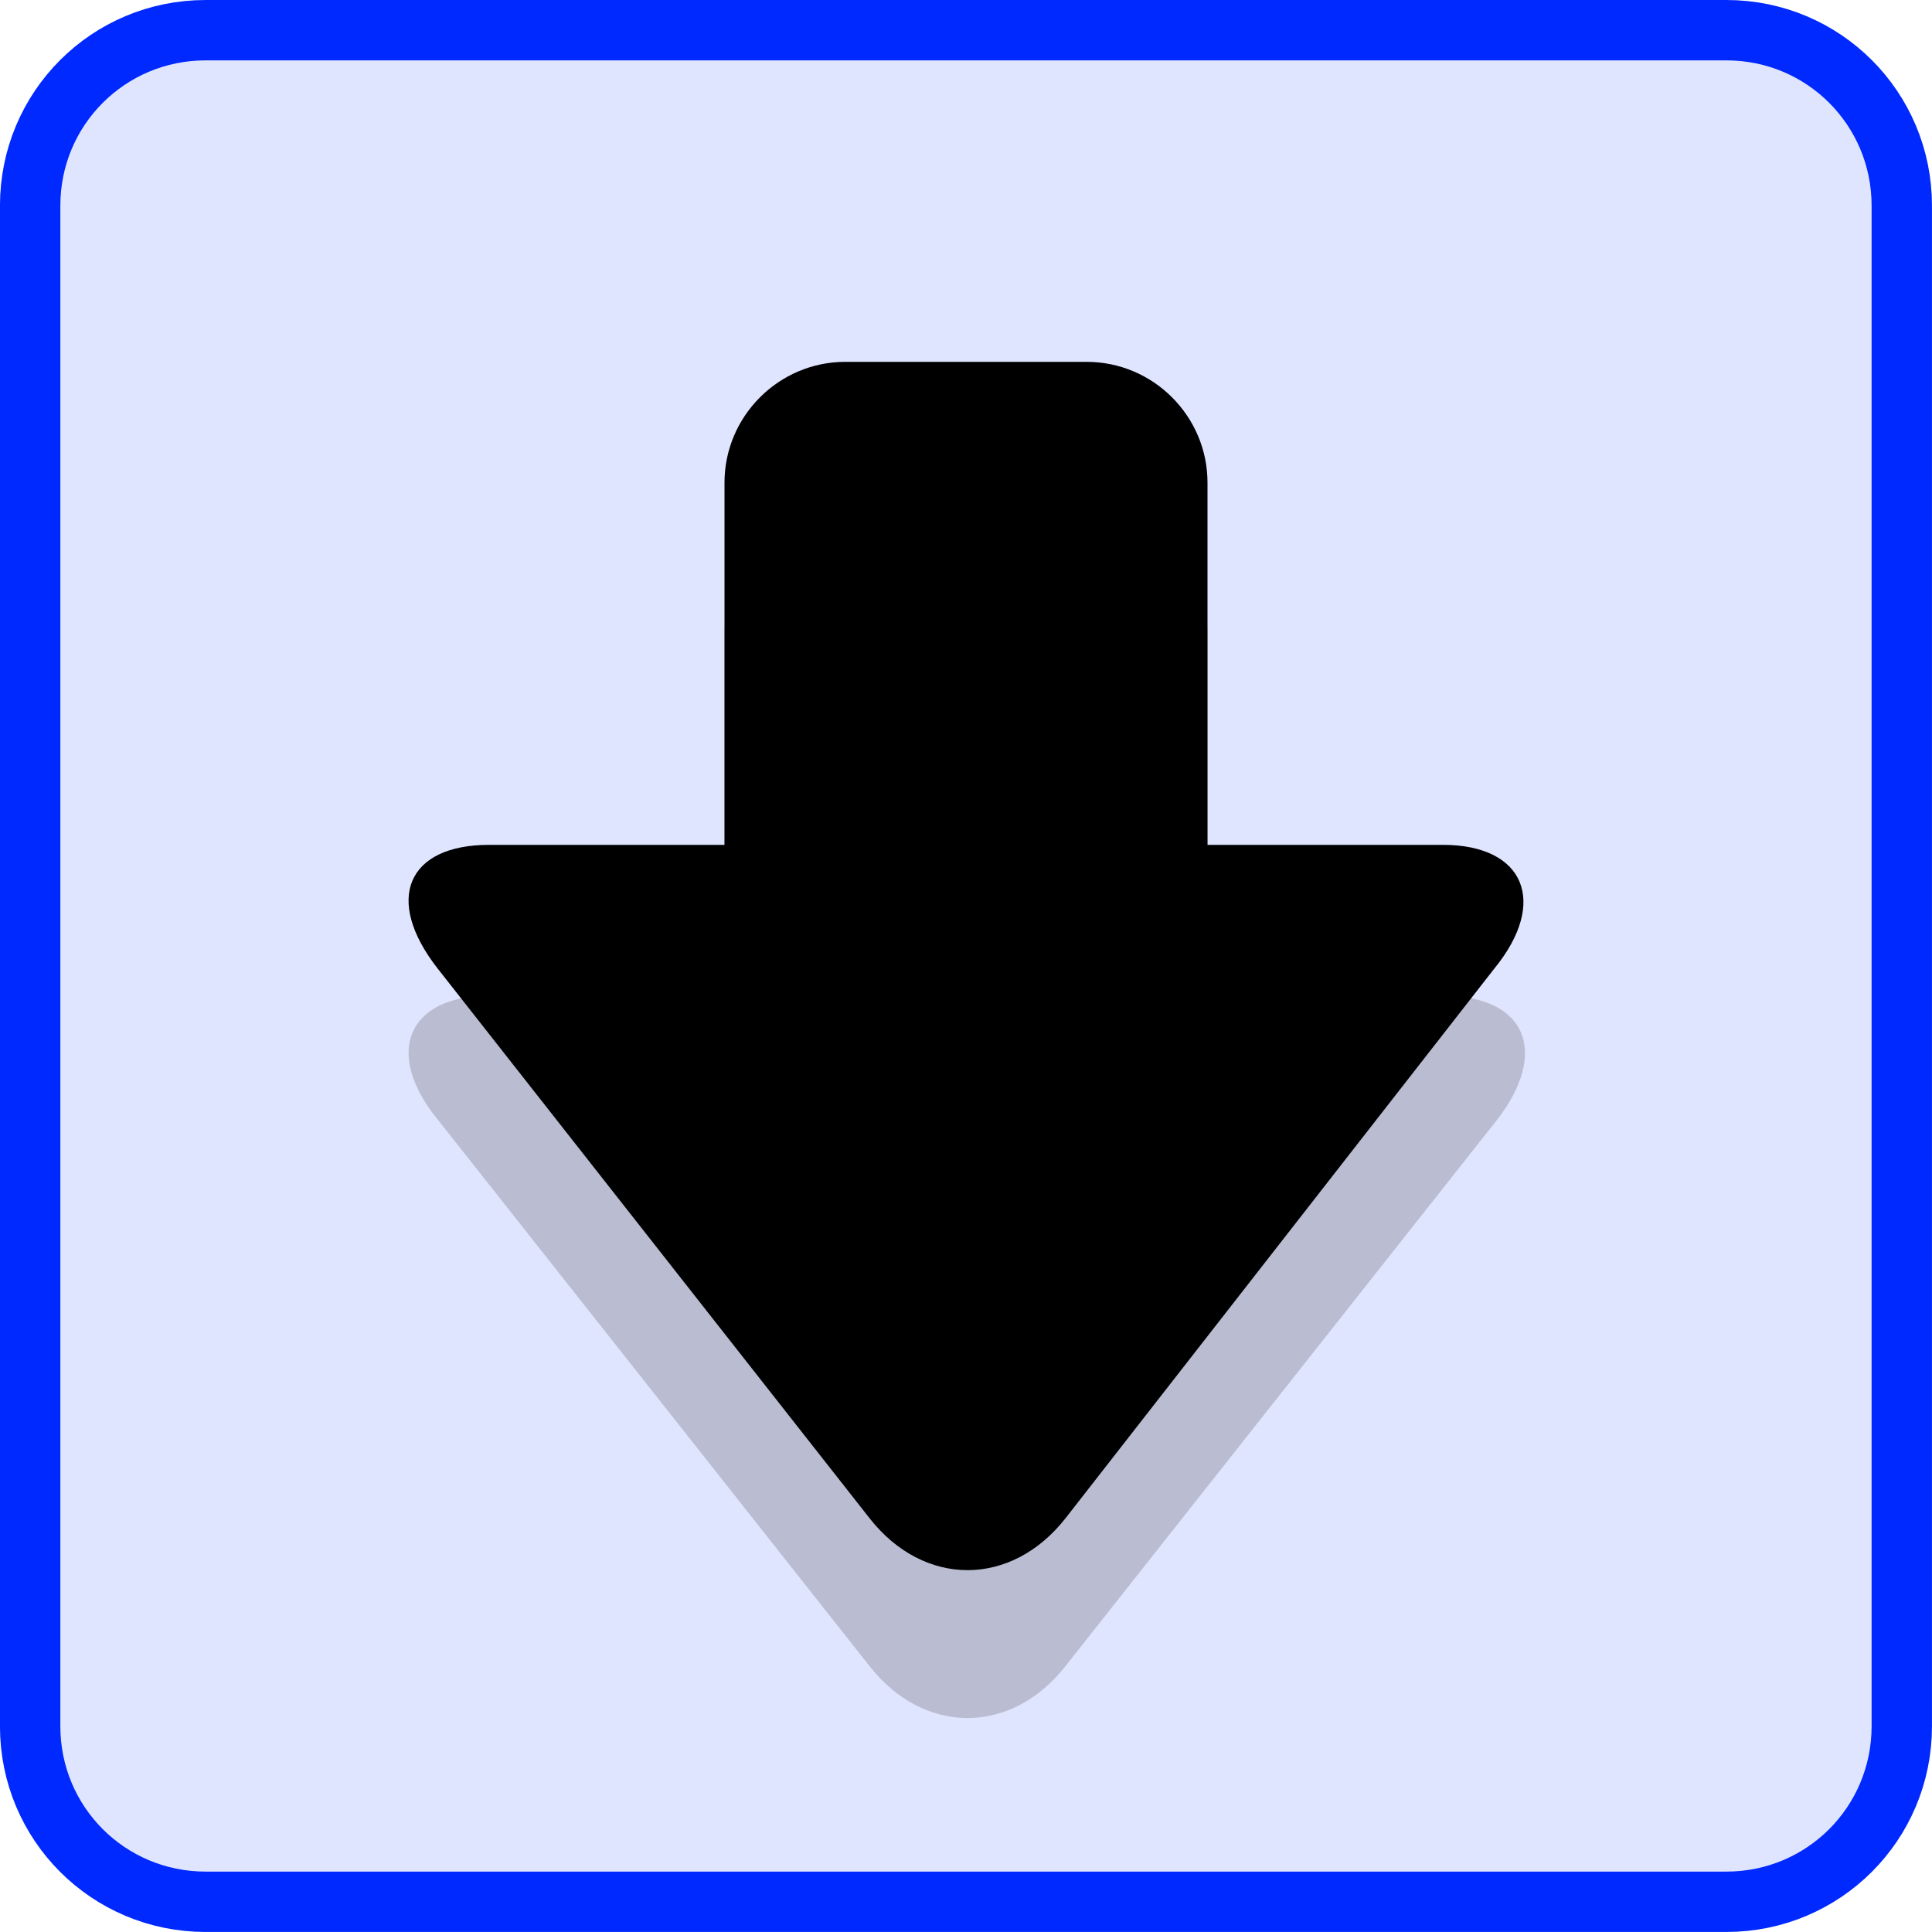 <?xml version="1.0" encoding="UTF-8" standalone="no"?>
<!-- Created with Inkscape (http://www.inkscape.org/) -->

<svg
   xmlns:dc="http://purl.org/dc/elements/1.1/"
   xmlns:cc="http://creativecommons.org/ns#"
   xmlns:rdf="http://www.w3.org/1999/02/22-rdf-syntax-ns#"
   xmlns:svg="http://www.w3.org/2000/svg"
   xmlns="http://www.w3.org/2000/svg"
   xmlns:sodipodi="http://sodipodi.sourceforge.net/DTD/sodipodi-0.dtd"
   xmlns:inkscape="http://www.inkscape.org/namespaces/inkscape"
   width="64"
   height="64"
   id="svg2"
   version="1.1"
   inkscape:version="0.92.2 2405546, 2018-03-11"
   sodipodi:docname="Seta_08_S.svg">
  <defs
     id="defs4" />
  <sodipodi:namedview
     id="base"
     pagecolor="#ffffff"
     bordercolor="#666666"
     borderopacity="1.0"
     inkscape:pageopacity="0.0"
     inkscape:pageshadow="2"
     inkscape:zoom="4.7990626"
     inkscape:cx="5.8573216"
     inkscape:cy="22.721215"
     inkscape:document-units="px"
     inkscape:current-layer="layer1"
     showgrid="false"
     fit-margin-top="0"
     fit-margin-left="0"
     fit-margin-right="0"
     fit-margin-bottom="0"
     inkscape:window-width="1200"
     inkscape:window-height="867"
     inkscape:window-x="232"
     inkscape:window-y="0"
     inkscape:window-maximized="0"
     inkscape:snap-bbox="true"
     inkscape:snap-page="true"
     inkscape:bbox-nodes="true" />
  <g
     inkscape:label="Camada 1"
     inkscape:groupmode="layer"
     id="layer1"
     transform="translate(-583.891,-220.49)">
    <path
       inkscape:connector-curvature="0"
       style="opacity:1;fill:#0029ff;fill-opacity:0.122;fill-rule:nonzero;stroke:#0029ff;stroke-width:2;stroke-linecap:round;stroke-linejoin:miter;stroke-miterlimit:10;stroke-dasharray:none;stroke-dashoffset:0;stroke-opacity:1"
       d="m 590.703,221.49 h 50.375 c 3.22,0 5.812,2.592 5.812,5.812 v 50.375 c 0,3.22 -2.592,5.812 -5.812,5.812 h -50.375 c -3.22,0 -5.813,-2.592 -5.813,-5.812 v -50.375 c 0,-3.22 2.592,-5.812 5.813,-5.812 z"
       id="rect834" />
    <path
       class="st2"
       d="m 631.691,253.477 h -7.8 v -12 c 0,-2.2 -1.8,-4 -4,-4 h -8 c -2.2,0 -4,1.8 -4,4 v 12 h -7.8 c -2.7,0 -3.5,1.9 -1.7,4.1 l 14.3,18.1 c 1.8,2.3 4.7,2.3 6.5,0 l 14.3,-18.1 c 1.7,-2.2 1,-4.1 -1.8,-4.1 z"
       id="path8"
       inkscape:connector-curvature="0"
       style="opacity:0.2;fill:#231f20" />
    <path
       inkscape:connector-curvature="0"
       style="fill:#000000;fill-opacity:1"
       d="m 611.891,232.477 c -2.2,0 -4,1.8 -4,4 v 12 l -7.801,1e-5 c -2.7,0 -3.499,1.8 -1.699,4.1 l 14.301,18.201 c 1.8,2.3 4.7,2.3 6.5,0 l 14.199,-18.201 c 1.8,-2.2 1.001,-4.1 -1.699,-4.1 l -7.801,-1e-5 v -12 c 0,-2.2 -1.8,-4 -4,-4 z"
       id="path12" />
  </g>
</svg>
